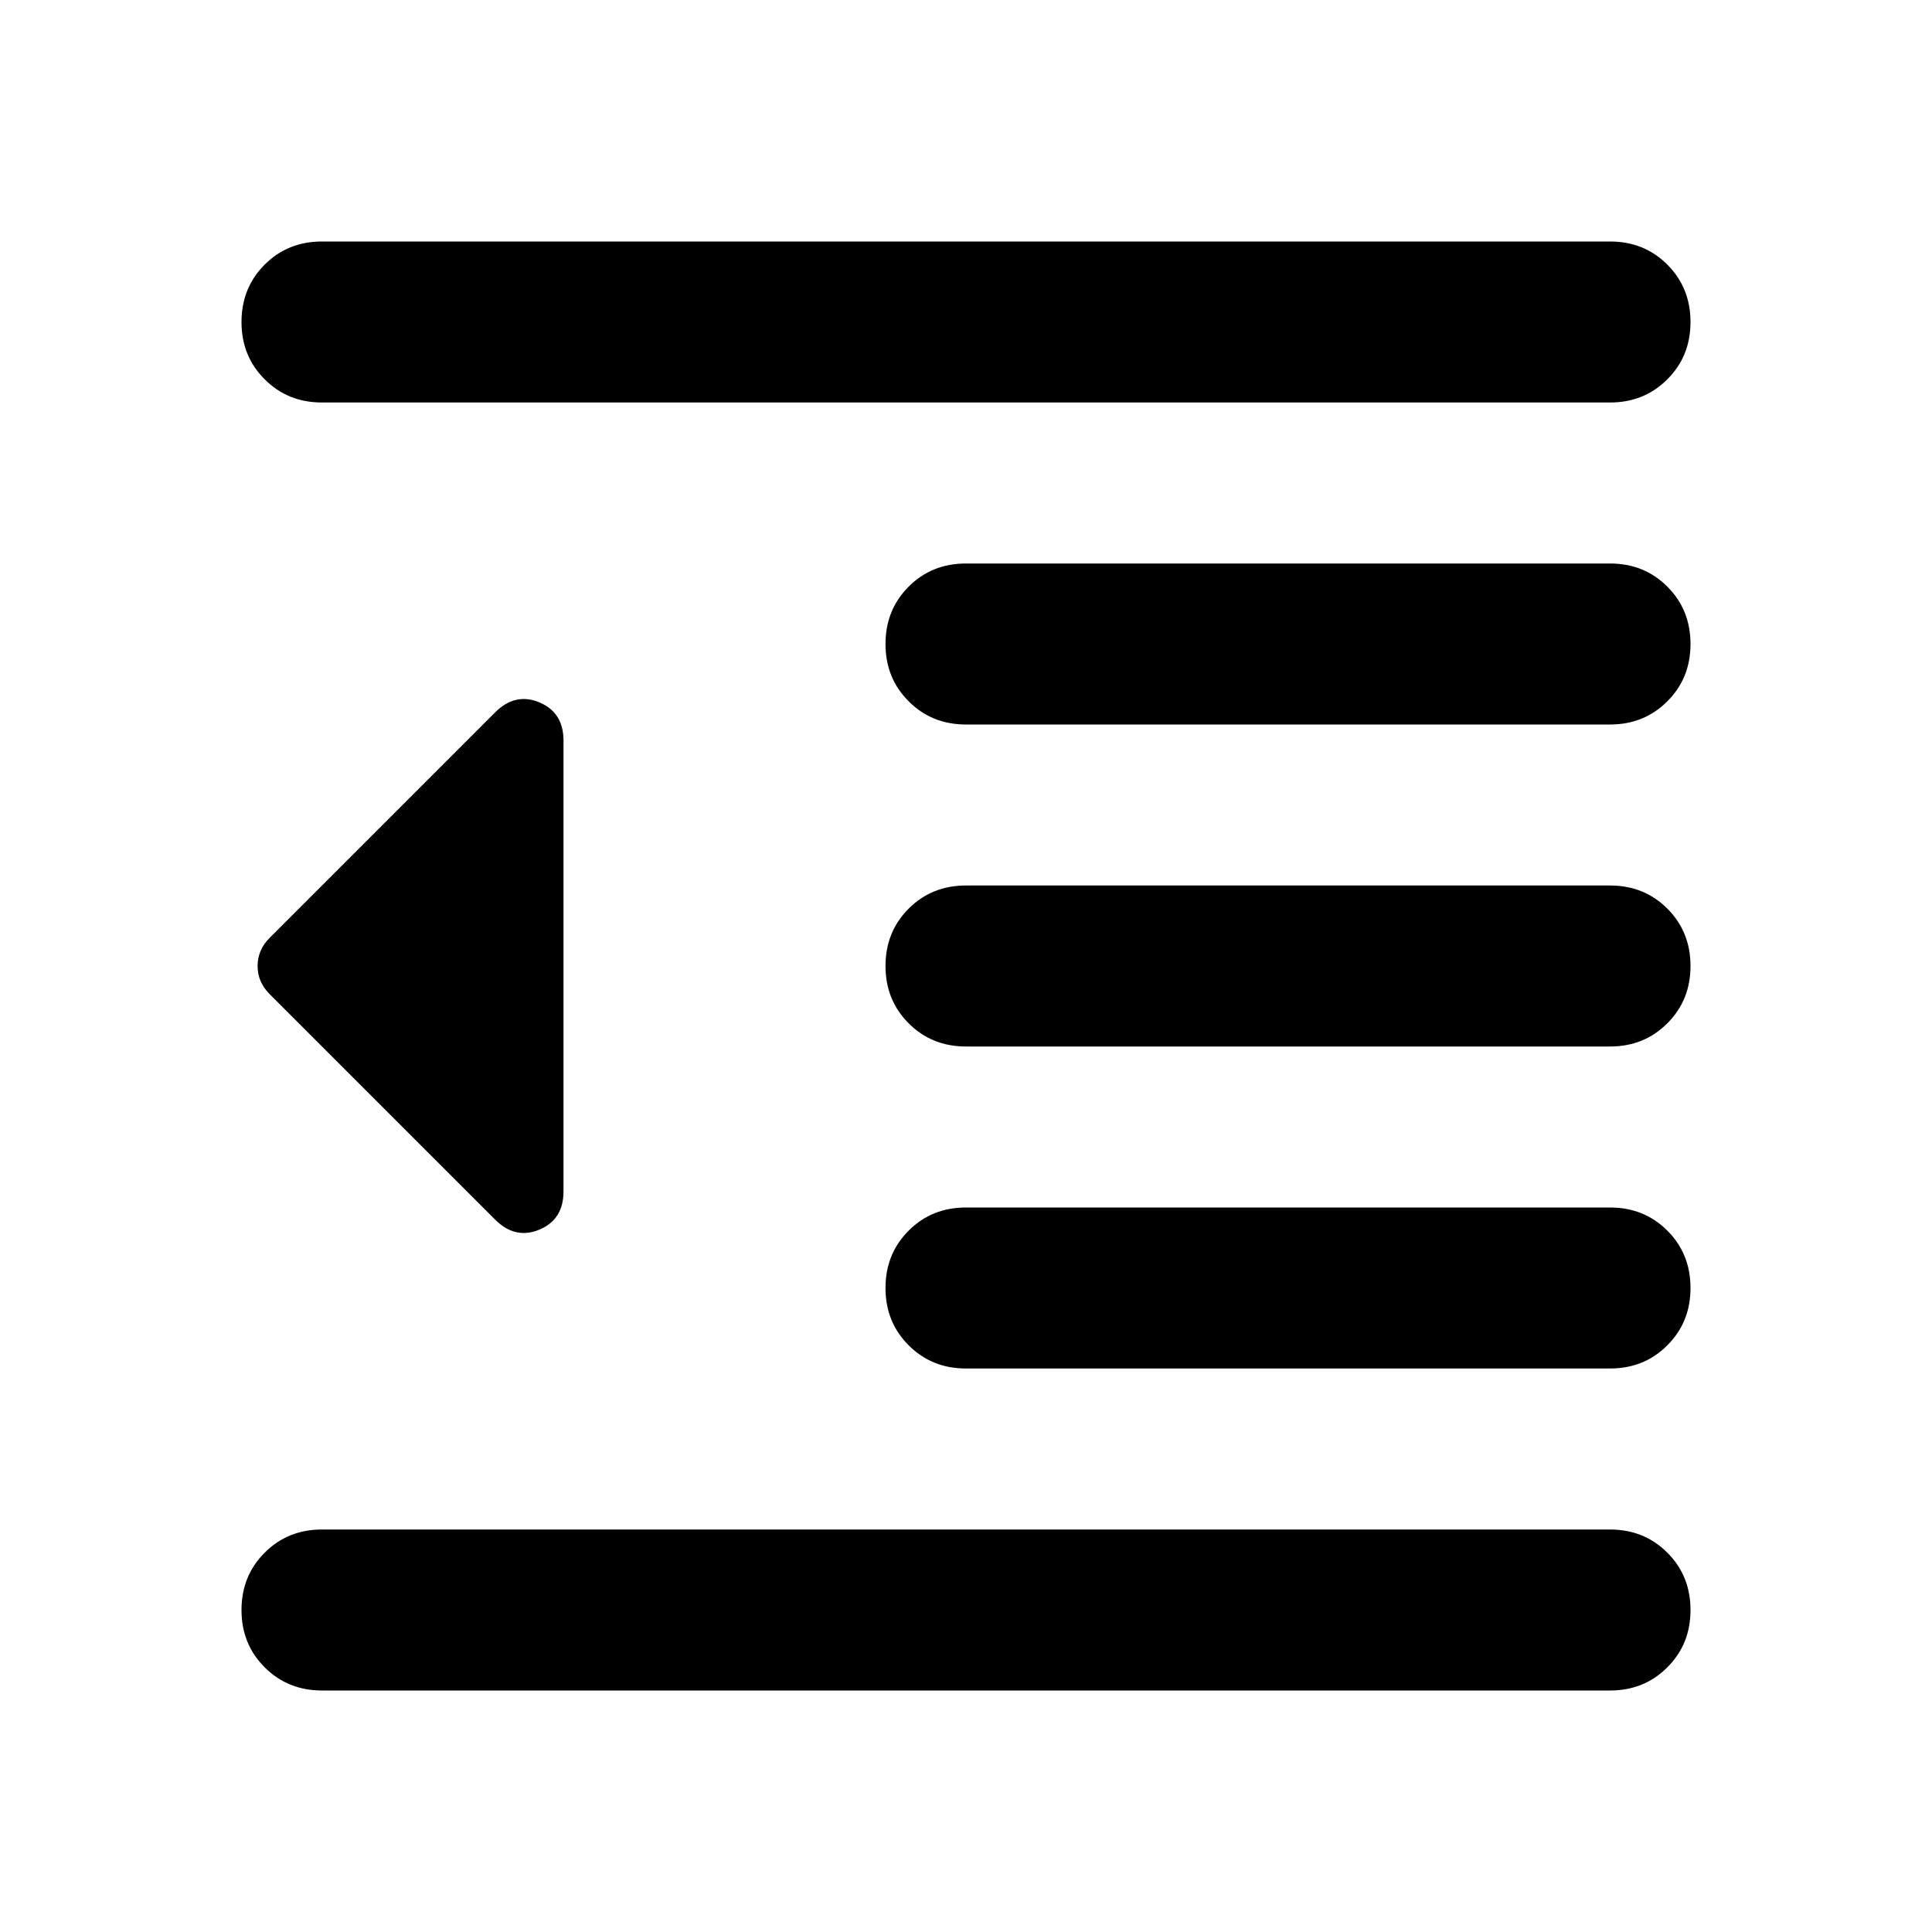 <svg xmlns="http://www.w3.org/2000/svg" height="24" width="24"><path d="M12 17q-.425 0-.712-.288Q11 16.425 11 16t.288-.713Q11.575 15 12 15h8q.425 0 .712.287.288.288.288.713t-.288.712Q20.425 17 20 17Zm-5.85-1.85-2.8-2.8Q3.2 12.2 3.2 12q0-.2.15-.35l2.8-2.8q.25-.25.55-.125.3.125.3.475v5.6q0 .35-.3.475t-.55-.125ZM4 21q-.425 0-.712-.288Q3 20.425 3 20t.288-.712Q3.575 19 4 19h16q.425 0 .712.288.288.287.288.712t-.288.712Q20.425 21 20 21ZM4 5q-.425 0-.712-.288Q3 4.425 3 4t.288-.713Q3.575 3 4 3h16q.425 0 .712.287Q21 3.575 21 4t-.288.712Q20.425 5 20 5Zm8 4q-.425 0-.712-.288Q11 8.425 11 8t.288-.713Q11.575 7 12 7h8q.425 0 .712.287Q21 7.575 21 8t-.288.712Q20.425 9 20 9Zm0 4q-.425 0-.712-.288Q11 12.425 11 12t.288-.713Q11.575 11 12 11h8q.425 0 .712.287.288.288.288.713t-.288.712Q20.425 13 20 13Z"/></svg>